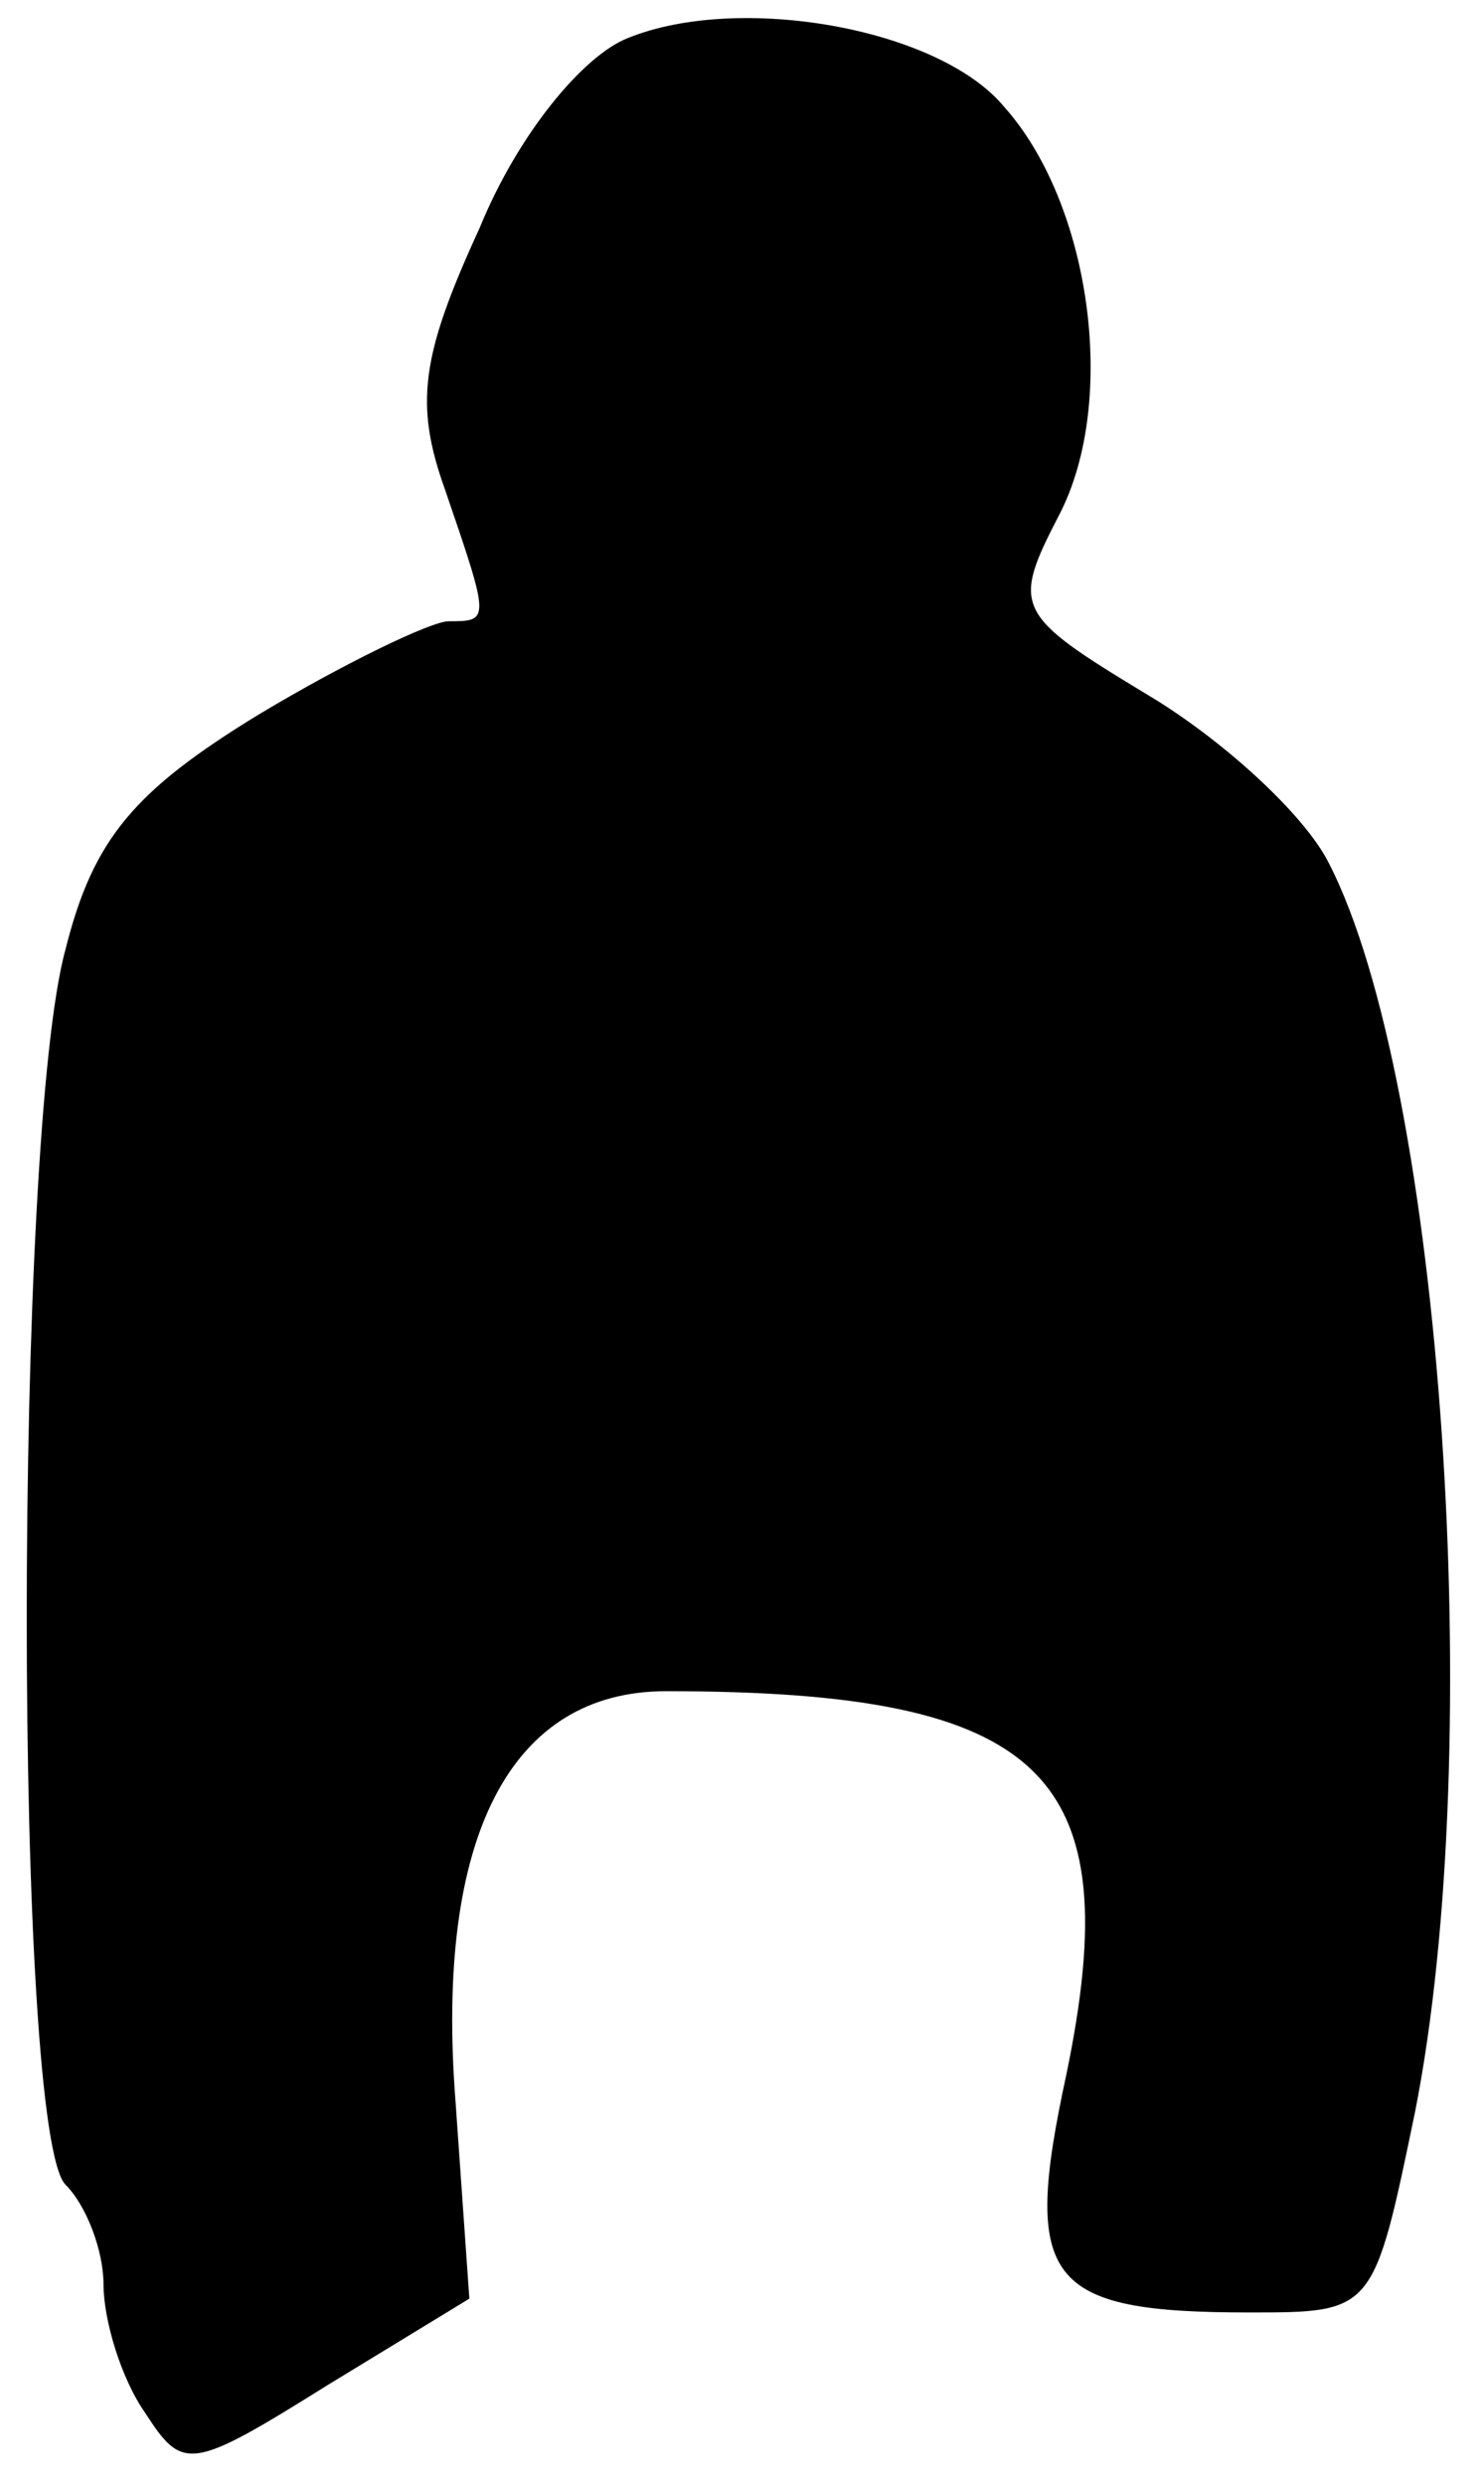 <?xml version="1.0" standalone="no"?>
<!DOCTYPE svg PUBLIC "-//W3C//DTD SVG 20010904//EN"
 "http://www.w3.org/TR/2001/REC-SVG-20010904/DTD/svg10.dtd">
<svg version="1.0" xmlns="http://www.w3.org/2000/svg"
 width="43pt" height="72pt" viewBox="0 0 43 72"
 preserveAspectRatio="xMidYMid meet">
<g transform="translate(0,72) scale(0.1,-0.1)"
fill="#000000" stroke="none">
<path fill="#000000" stroke="none" d="M182 709 c-13 -5 -32 -28 -43 -55 -17
-37 -19 -51 -10 -76 13 -38 13 -38 1 -38 -5 0 -30 -12 -55 -27 -36 -22 -48
-36 -56 -68 -15 -54 -15 -343 0 -358 6 -6 11 -19 11 -29 0 -10 5 -27 12 -37
11 -17 13 -17 53 8 l41 25 -4 57 c-6 77 16 119 61 119 110 0 134 -24 116 -111
-13 -60 -6 -69 53 -69 36 0 36 0 48 58 21 106 8 298 -25 362 -7 14 -31 36 -53
49 -38 23 -39 25 -25 52 17 33 9 90 -16 118 -19 23 -77 33 -109 20z"/>
</g>
</svg>
